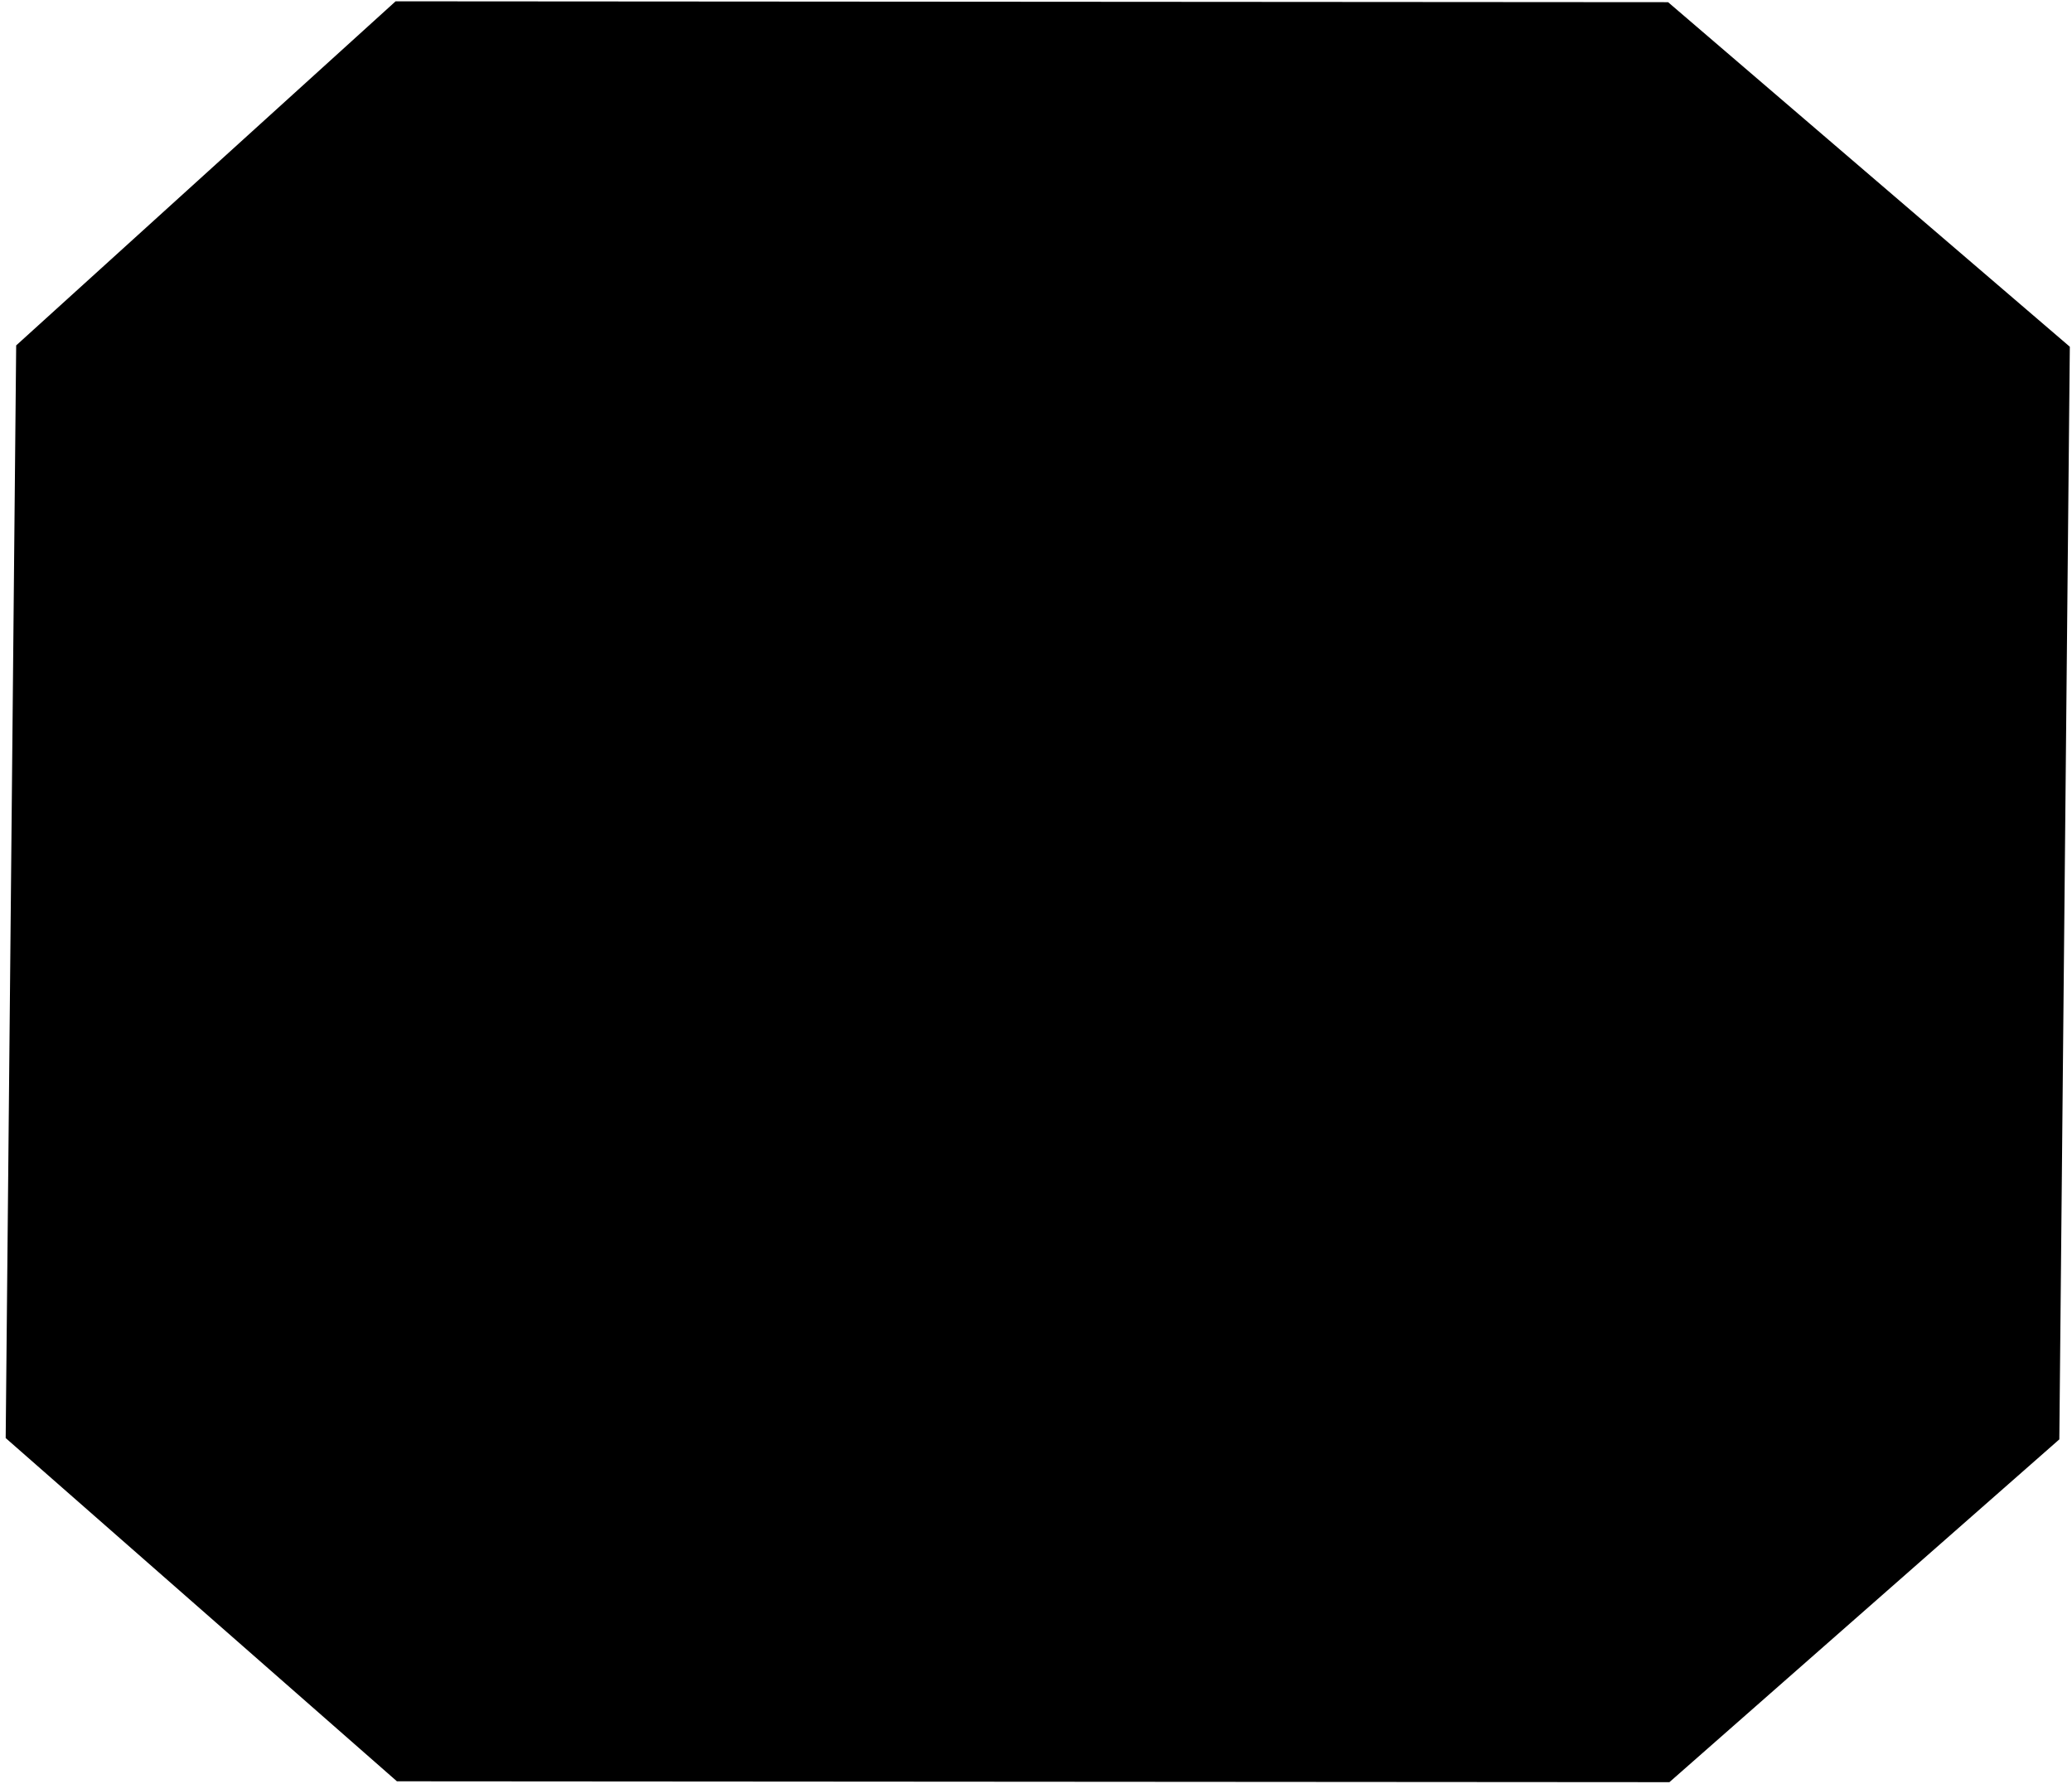 <svg version="1.1" id="Layer_1" xmlns="http://www.w3.org/2000/svg" xmlns:xlink="http://www.w3.org/1999/xlink" x="0px" y="0px"
	 viewBox="-136 386 474 408" style="enable-background:new -136 386 474 408;" xml:space="preserve">
<style type="text/css">
	.st0{clip-path:url(#SVGID_2_);}
</style>
<g>
	<g>
		<defs>
			<rect id="SVGID_1_" x="-136" y="386" width="474" height="408"/>
		</defs>
		<clipPath id="SVGID_2_">
			<use xlink:href="#SVGID_1_"  style="overflow:visible;"/>
		</clipPath>
		<g class="st0">
			<path d="M245.6,386.5l-291.1-0.2l-86.8,78.7l-2.4,249.9l89.5,78.5l291.1,0.2l89.2-78.4l2.4-249.9L245.6,386.5z"/>
		</g>
	</g>
</g>
</svg>
